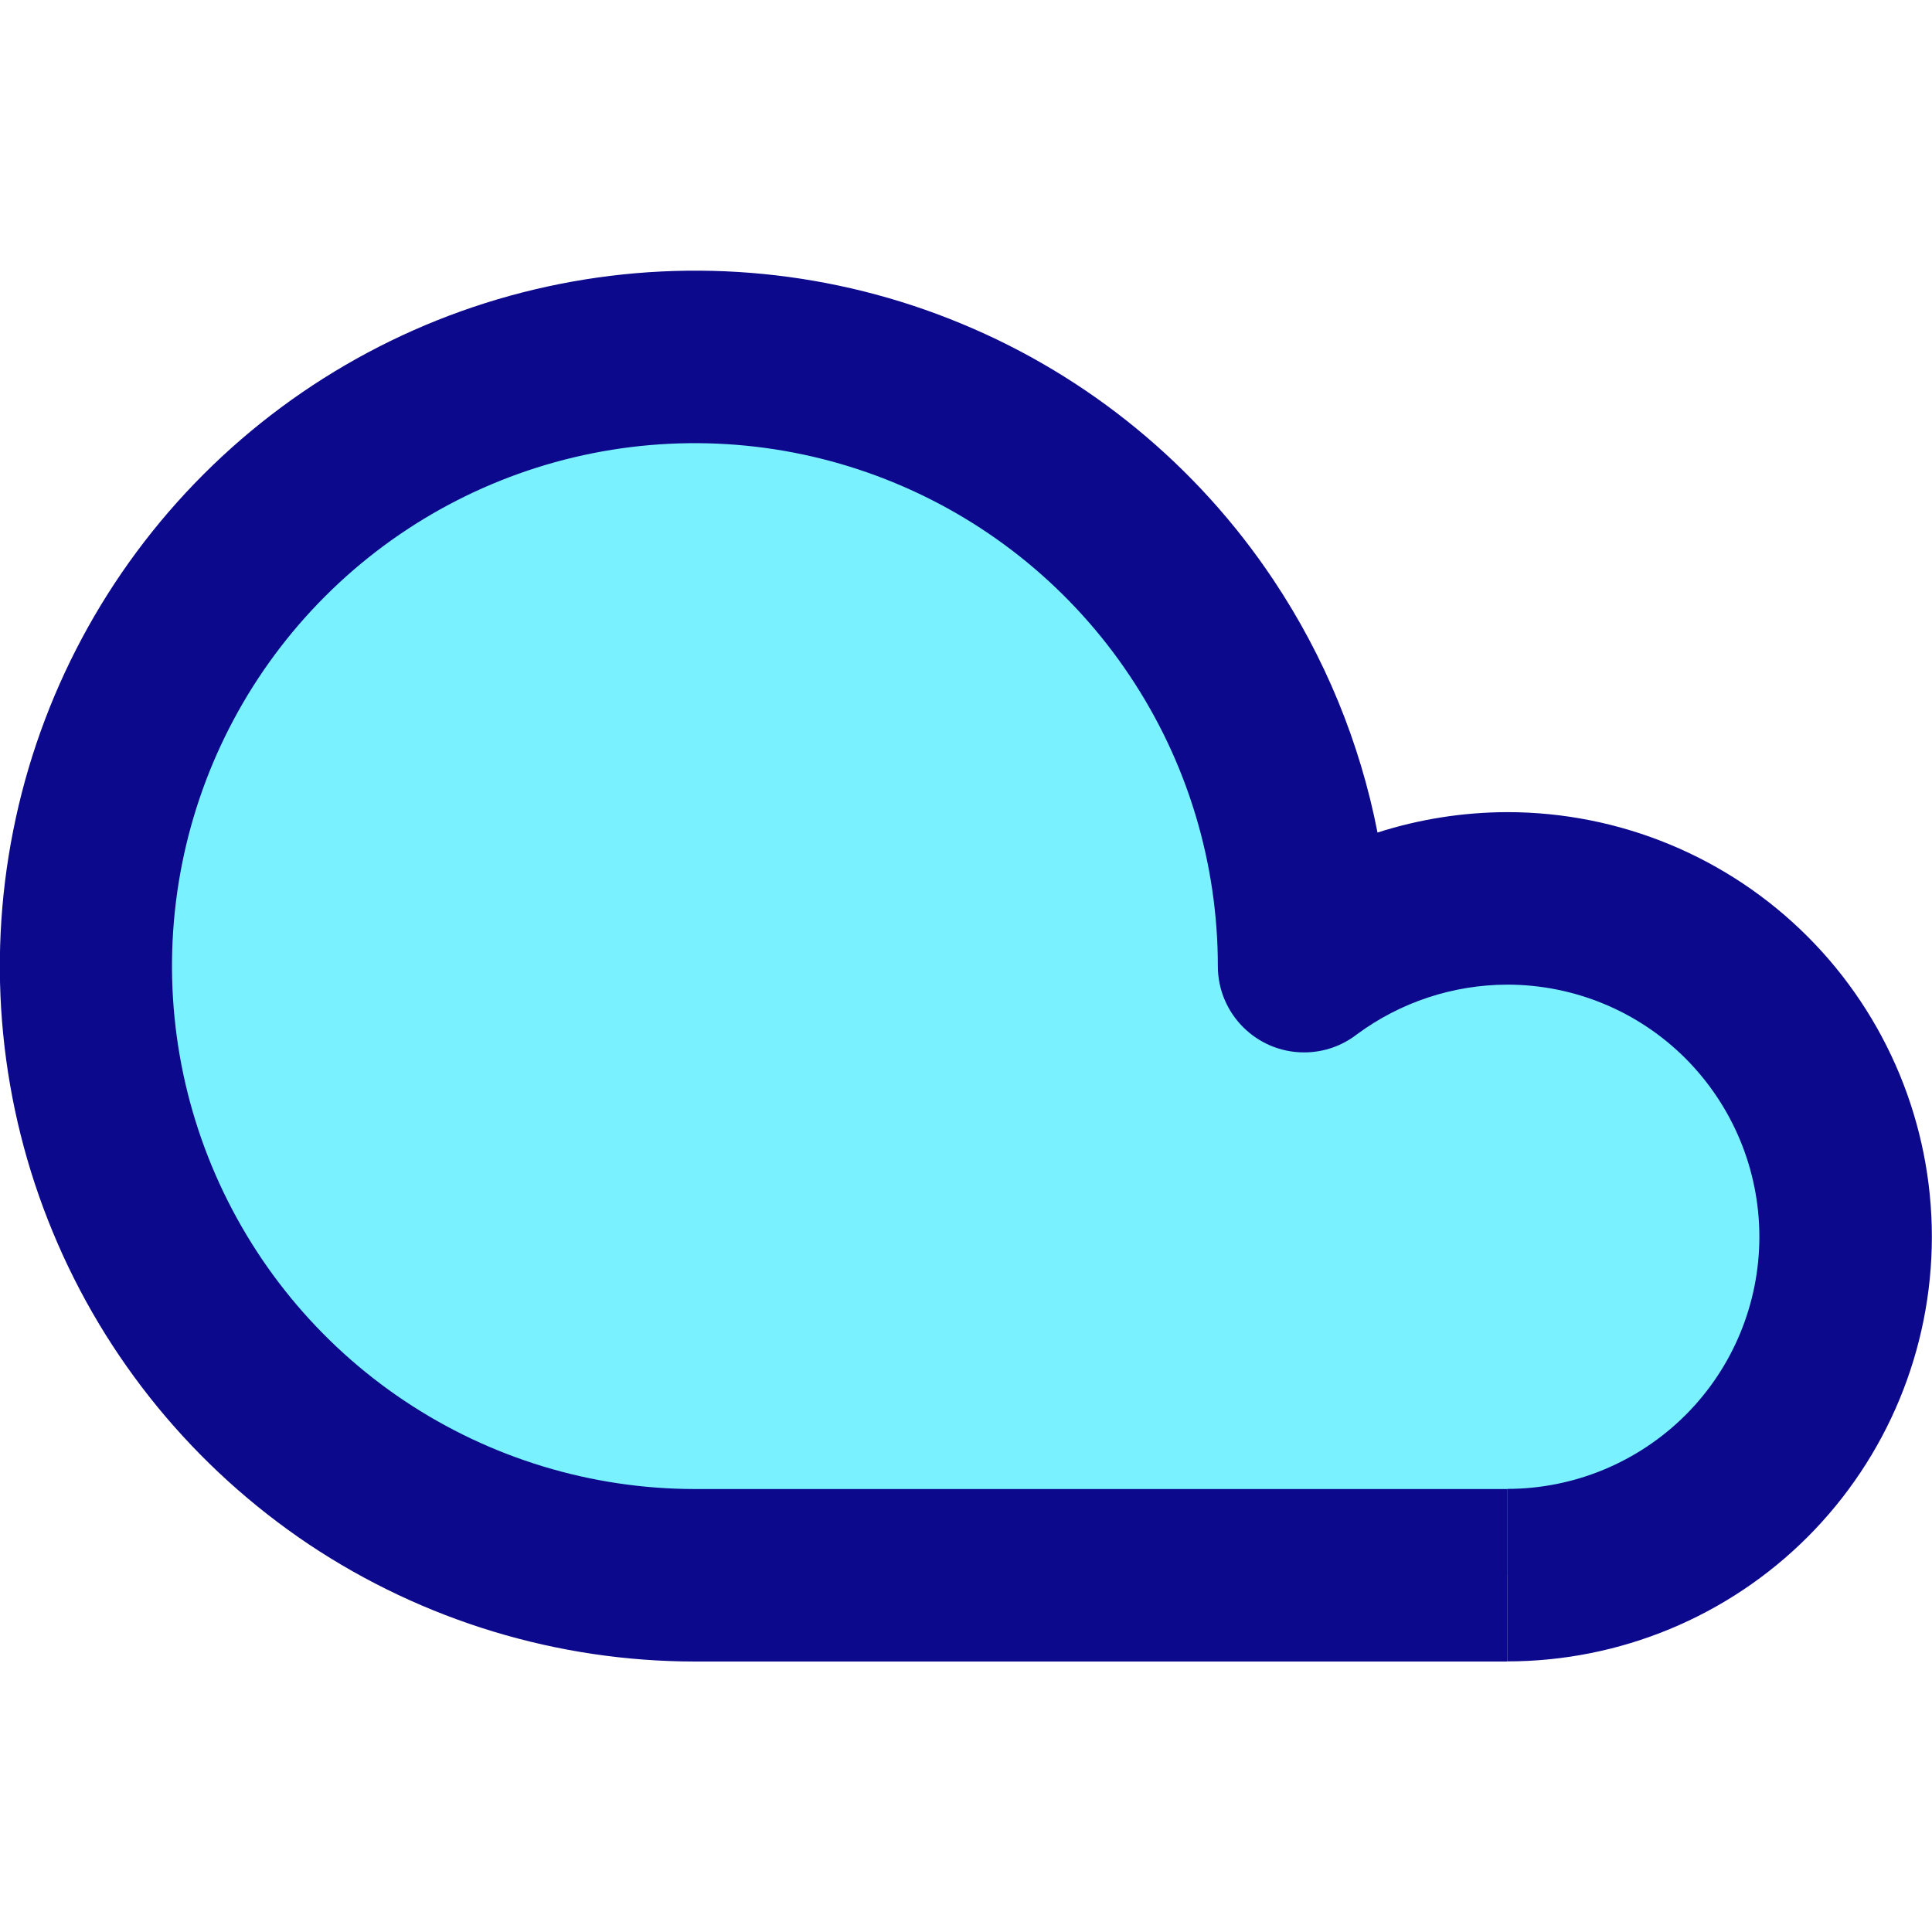 <svg xmlns="http://www.w3.org/2000/svg" fill="none" viewBox="0 0 14 14" id="Cloud--Streamline-Core">
  <desc>
    Cloud Streamline Icon: https://streamlinehq.com
  </desc>
  <g id="cloud--cloud-meteorology-cloudy-overcast-cover-weather">
    <path id="Vector" fill="#7af1ff" d="M10.924 6.51c-0.53 0.001 -1.047 0.173 -1.471 0.49 0 -0.873 -0.259 -1.726 -0.744 -2.452 -0.485 -0.726 -1.174 -1.292 -1.981 -1.626 -0.807 -0.334 -1.694 -0.422 -2.55 -0.251 -0.856 0.17 -1.643 0.591 -2.26 1.208C1.3 4.496 0.879 5.283 0.709 6.139c-0.17 0.856 -0.083 1.744 0.251 2.55 0.334 0.807 0.9 1.496 1.626 1.981 0.726 0.485 1.579 0.744 2.452 0.744h5.886c0.65 0 1.274 -0.258 1.734 -0.718 0.46 -0.46 0.718 -1.084 0.718 -1.734 0 -0.65 -0.258 -1.274 -0.718 -1.734 -0.46 -0.46 -1.084 -0.718 -1.734 -0.718Z" stroke-width="1"></path>
    <path id="Union" fill="#0c098c" fill-rule="evenodd" d="M4.055 2.058c0.978 -0.194 1.991 -0.095 2.911 0.287 0.921 0.381 1.708 1.027 2.261 1.856 0.372 0.557 0.628 1.18 0.755 1.832 0.302 -0.097 0.618 -0.147 0.939 -0.148l0.001 0c0.816 0 1.599 0.324 2.176 0.901 0.577 0.577 0.901 1.36 0.901 2.176 0 0.816 -0.324 1.599 -0.901 2.176 -0.577 0.577 -1.36 0.901 -2.176 0.901v-1.25c0.485 0 0.949 -0.193 1.292 -0.535 0.343 -0.343 0.535 -0.807 0.535 -1.292s-0.193 -0.949 -0.535 -1.292c-0.343 -0.343 -0.807 -0.535 -1.292 -0.535 -0.392 0.001 -0.774 0.127 -1.089 0.36 -0.106 0.082 -0.238 0.131 -0.383 0.131 -0.345 0 -0.625 -0.28 -0.625 -0.625 0 -0.749 -0.222 -1.482 -0.639 -2.105 -0.416 -0.623 -1.008 -1.109 -1.701 -1.396 -0.692 -0.287 -1.454 -0.362 -2.189 -0.216 -0.735 0.146 -1.41 0.507 -1.94 1.037s-0.891 1.205 -1.037 1.94c-0.146 0.735 -0.071 1.497 0.216 2.189s0.772 1.284 1.396 1.701c0.623 0.416 1.356 0.639 2.105 0.639l0.009 0h5.876v1.25H5.038v-0c-0.997 0 -1.971 -0.296 -2.8 -0.849C1.41 10.636 0.764 9.85 0.383 8.929 0.001 8.008 -0.099 6.995 0.096 6.017 0.29 5.04 0.77 4.142 1.475 3.437c0.705 -0.705 1.603 -1.185 2.58 -1.379Z" clip-rule="evenodd" stroke-width="1"></path>
  </g>
</svg>